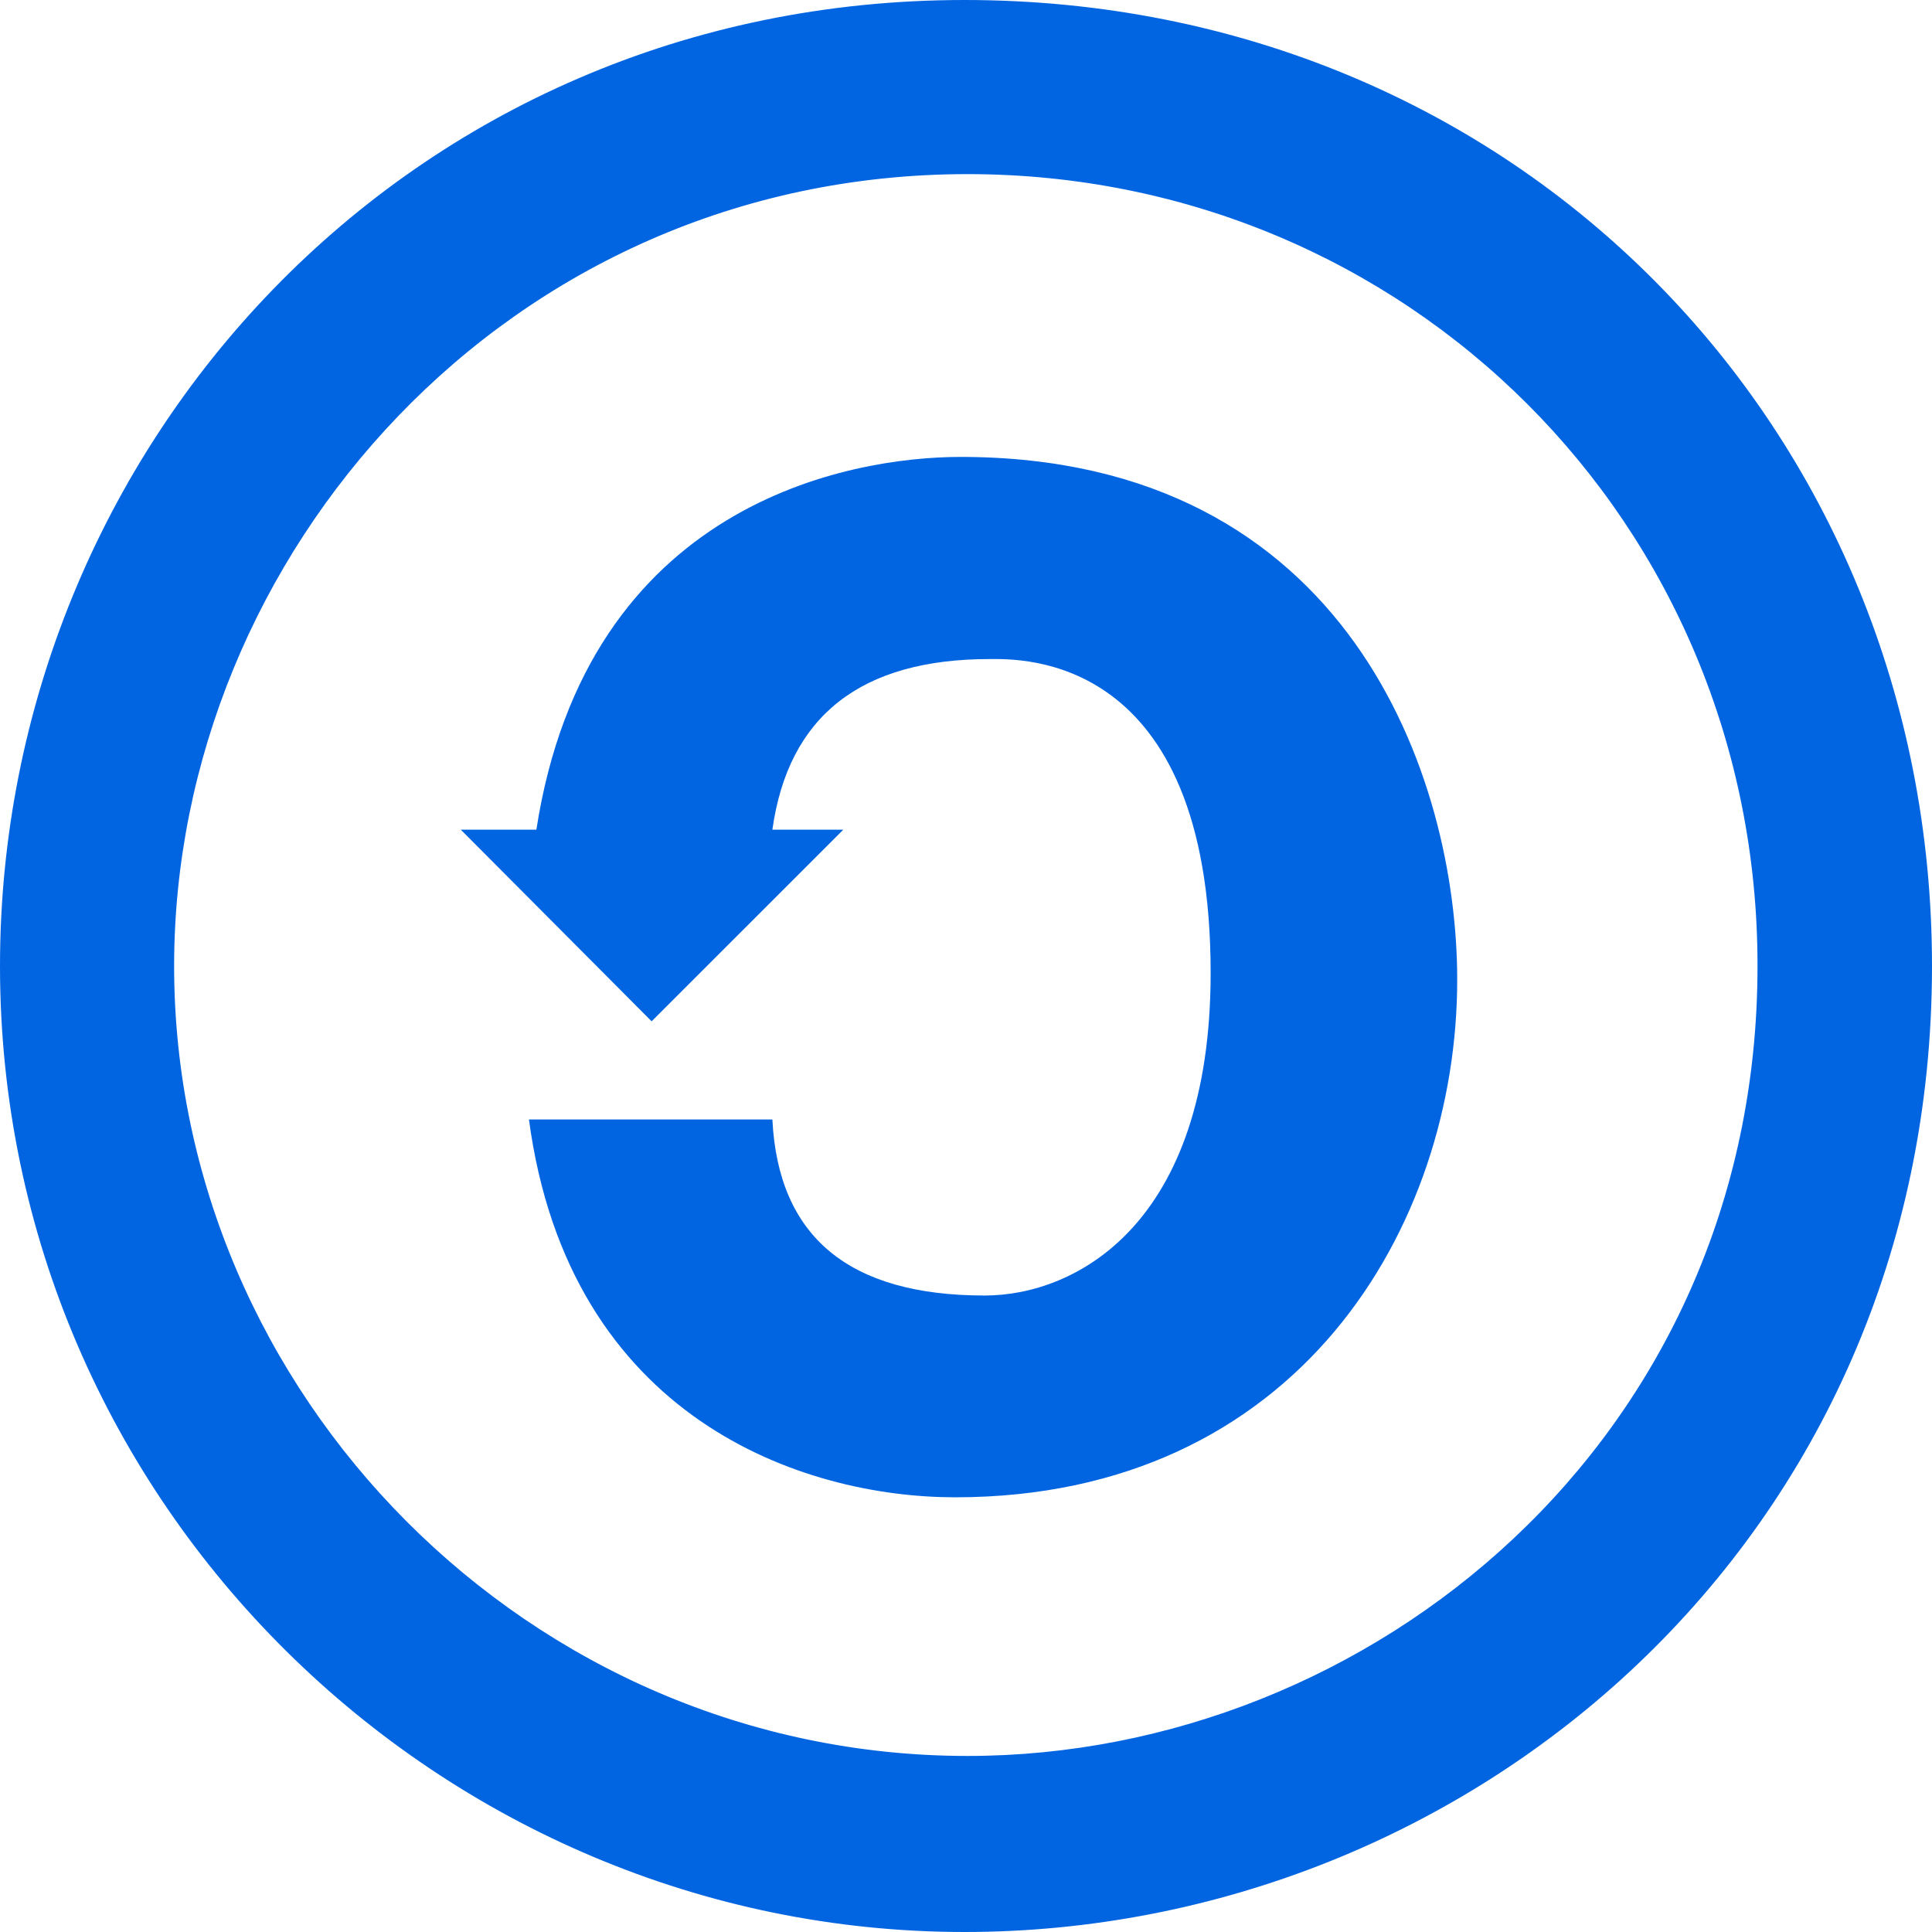 <svg width="32" height="32" viewBox="0 0 32 32" fill="none" xmlns="http://www.w3.org/2000/svg">
 <path  d= "M15.974 0C25.123 0 32 7.103 32 16C32 25.49 24.355 32 15.974 32C7.329 32 0 24.936 0 16C0 7.426 6.755 0 15.974 0ZM16.026 2.884C8.4 2.884 2.884 9.2 2.884 16C2.884 23.084 8.768 29.084 16.026 29.084C22.684 29.084 29.11 23.852 29.11 16C29.116 8.658 23.29 2.884 16.026 2.884V2.884ZM8.884 13.742C9.723 8.329 14.077 7.568 15.91 7.568C22.348 7.568 24.136 12.89 24.136 16.226C24.136 20.329 21.49 24.8 15.819 24.8C13.31 24.8 9.426 23.51 8.761 18.542H12.793C12.89 20.484 14.058 21.458 16.31 21.458C17.813 21.458 20.052 20.284 20.052 16.116C20.052 10.793 16.884 10.916 16.393 10.916C14.258 10.916 13.058 11.858 12.793 13.742H13.968L10.793 16.916L7.632 13.742H8.884V13.742Z" fill="#0165E1" /></svg>